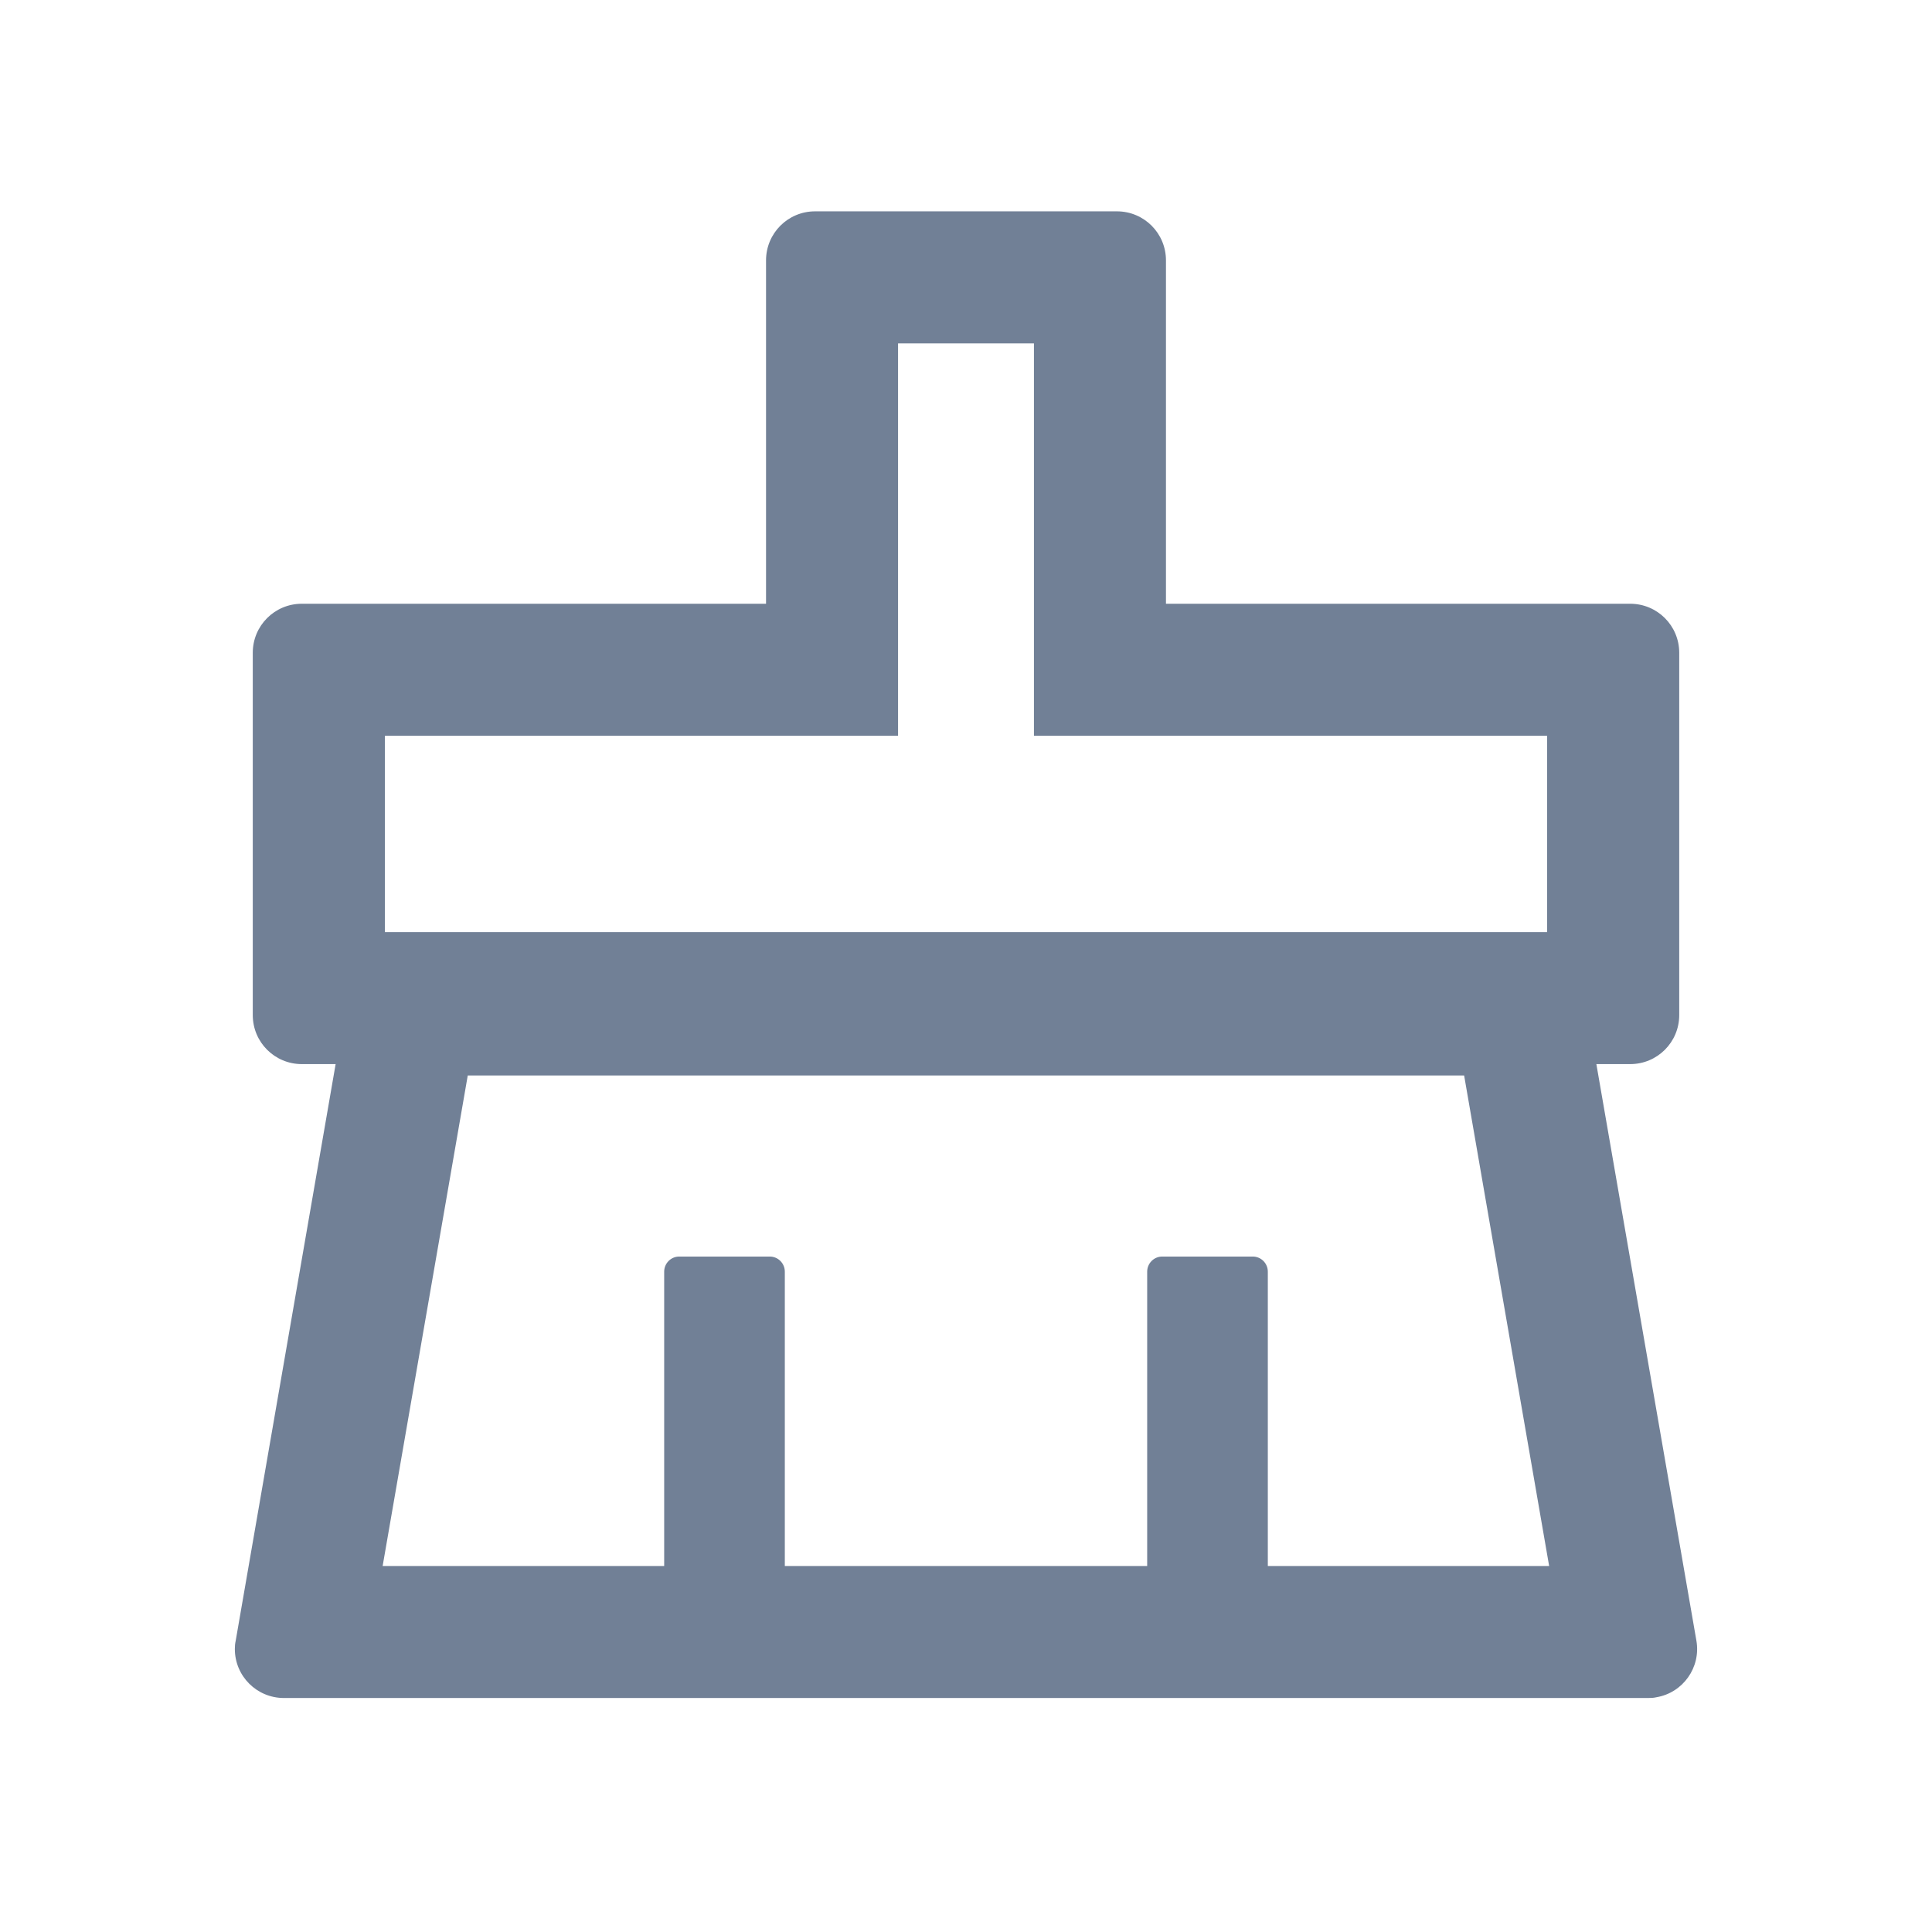 <svg width="18" height="18" viewBox="0 0 18 18" fill="none" xmlns="http://www.w3.org/2000/svg">
<path d="M15.805 15.286L14.873 9.914H15.188C15.441 9.914 15.645 9.71 15.645 9.457V6.082C15.645 5.829 15.441 5.625 15.188 5.625H10.863V2.426C10.863 2.173 10.659 1.969 10.406 1.969H7.594C7.341 1.969 7.137 2.173 7.137 2.426V5.625H2.812C2.559 5.625 2.355 5.829 2.355 6.082V9.457C2.355 9.71 2.559 9.914 2.812 9.914H3.127L2.196 15.286C2.19 15.312 2.188 15.339 2.188 15.363C2.188 15.616 2.392 15.82 2.646 15.82H15.354C15.381 15.82 15.407 15.819 15.432 15.813C15.681 15.771 15.848 15.534 15.805 15.286ZM3.586 6.855H8.367V3.199H9.633V6.855H14.414V8.684H3.586V6.855ZM11.812 14.59V11.848C11.812 11.77 11.749 11.707 11.672 11.707H10.828C10.751 11.707 10.688 11.77 10.688 11.848V14.59H7.312V11.848C7.312 11.77 7.249 11.707 7.172 11.707H6.328C6.251 11.707 6.188 11.77 6.188 11.848V14.59H3.565L4.358 10.02H13.641L14.433 14.59H11.812Z" fill="#718096"/>
</svg>
